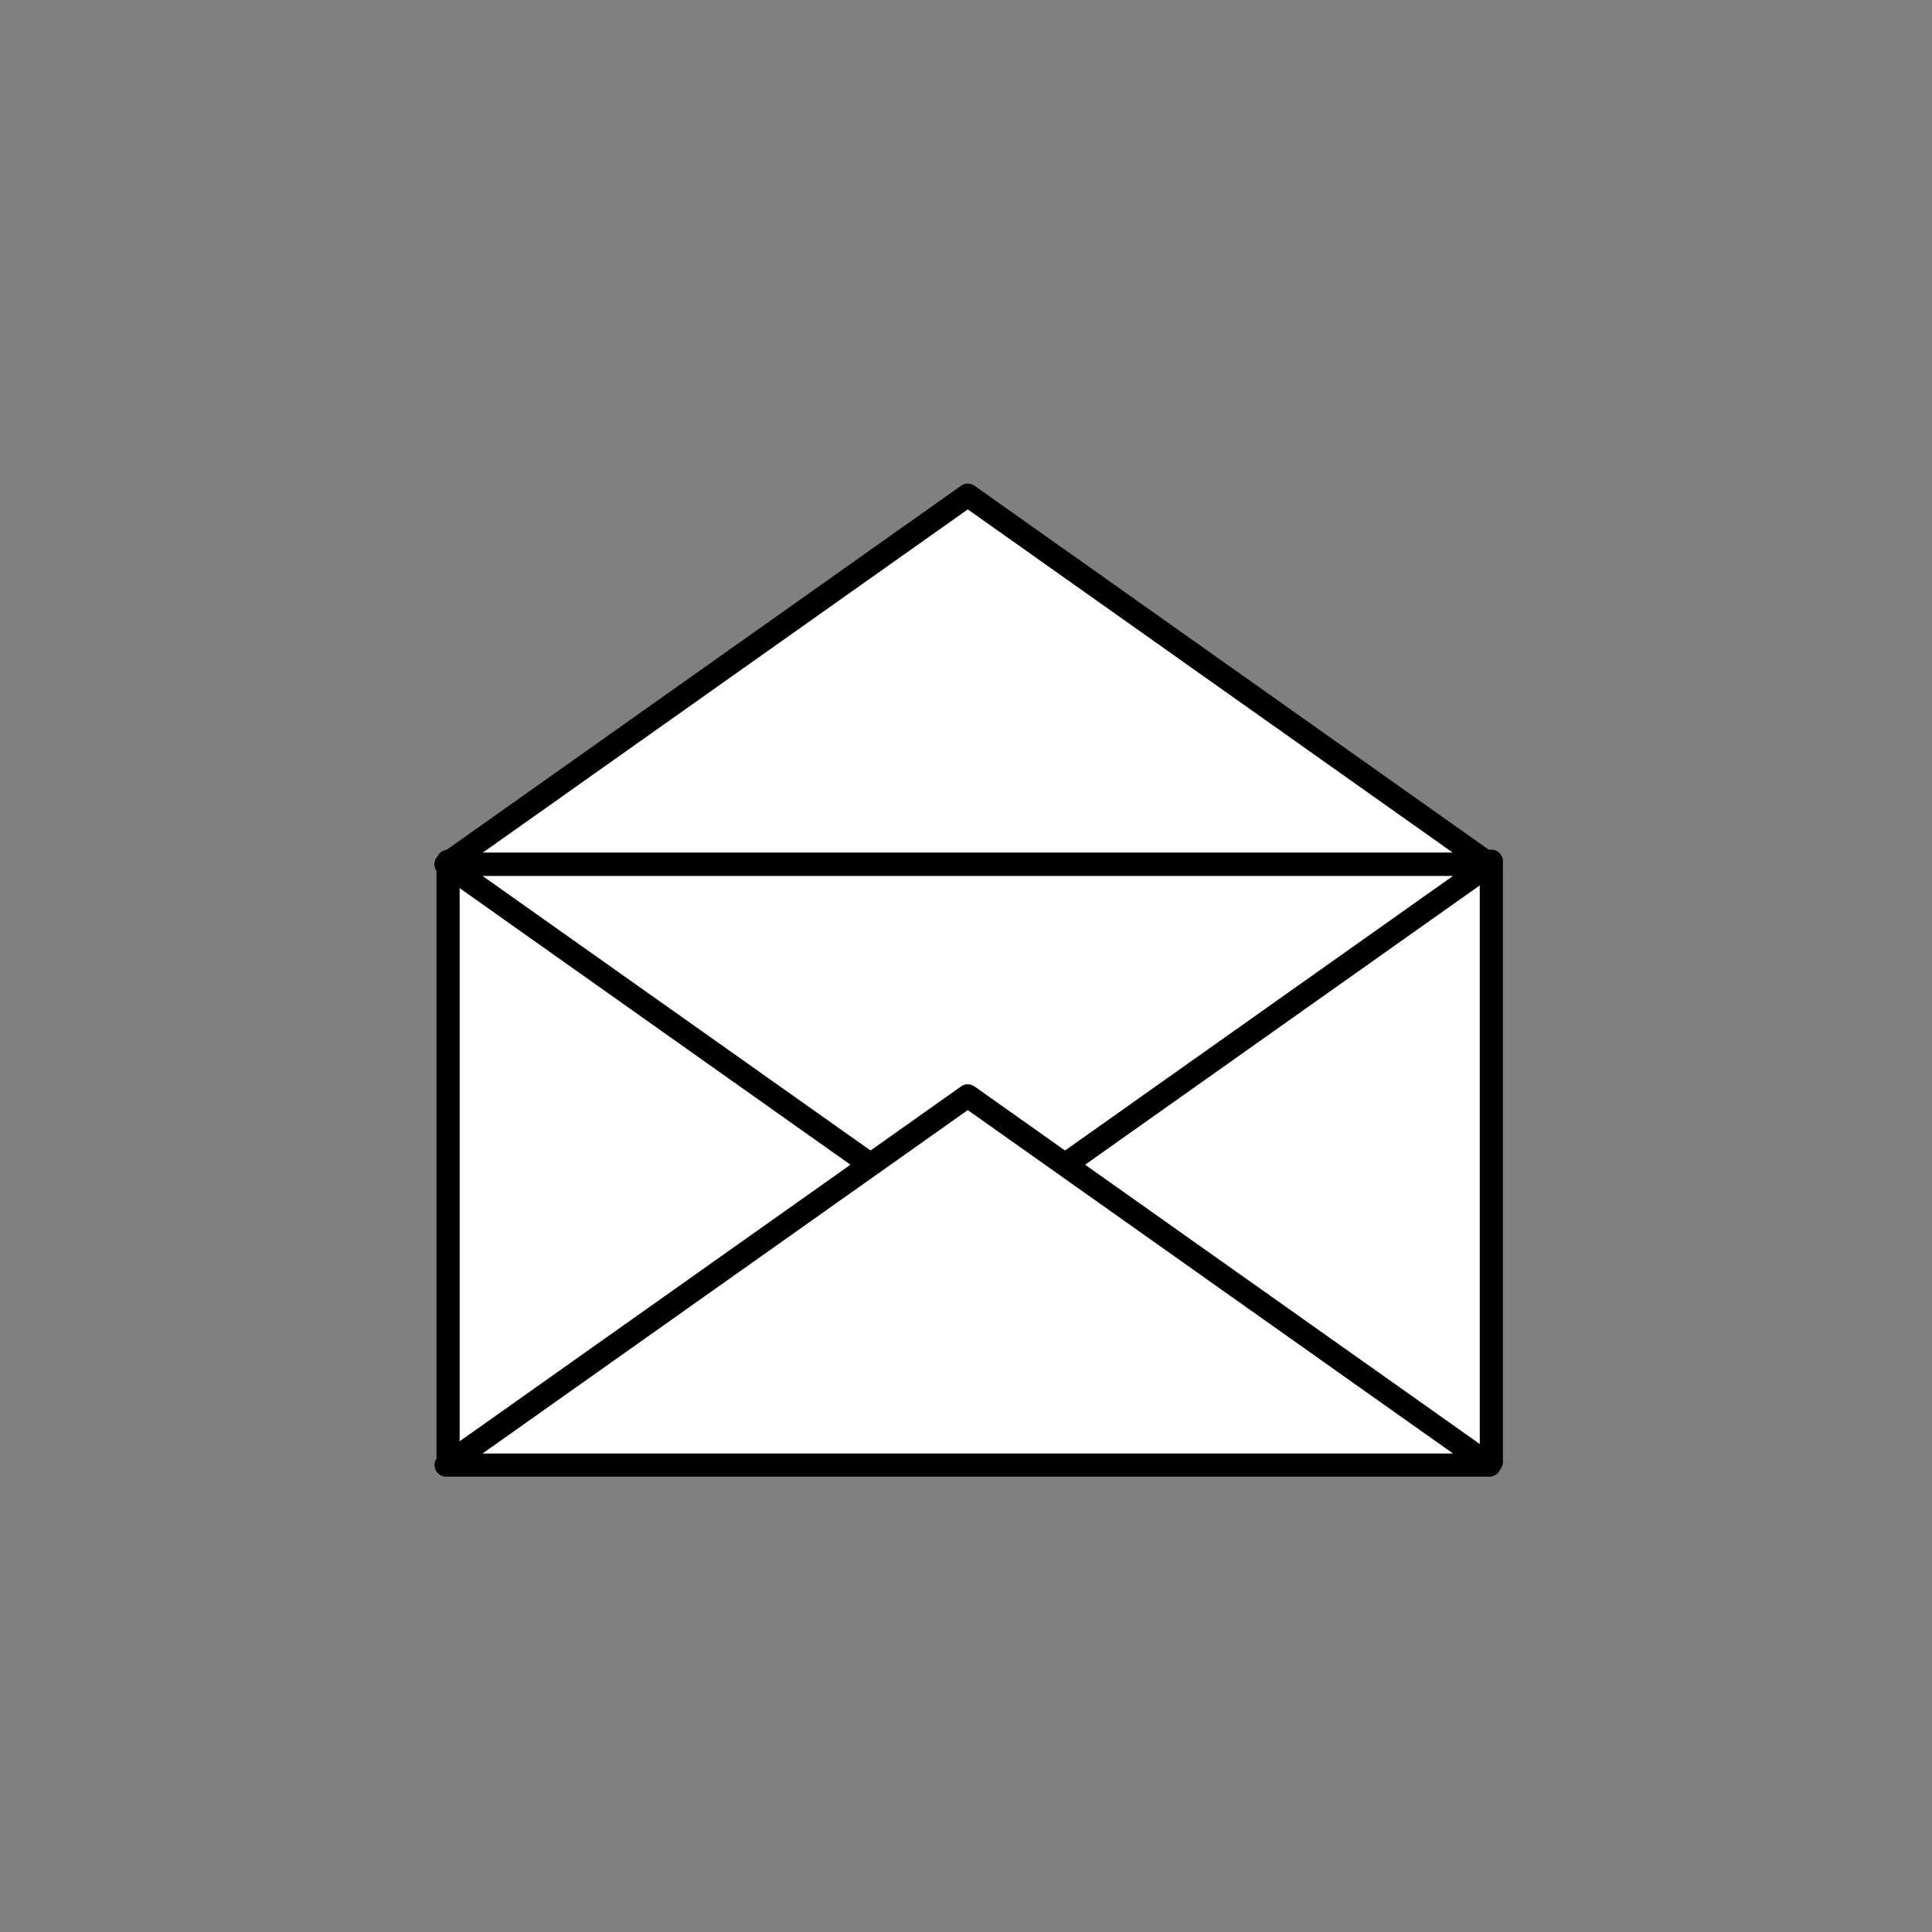 <svg xmlns="http://www.w3.org/2000/svg" viewBox="0 0 250 250" preserveAspectRatio="xMidYMid meet"><rect x="0" y="0" width="250" height="250" fill="#808080" stroke="none"/><defs><clipPath id="__lottie_element_28"><rect width="250" height="250" x="0" y="0"></rect></clipPath></defs><g clip-path="url(#__lottie_element_28)"><g style="display: block;" transform="matrix(1,0,0,1,0,0)" opacity="1"><g opacity="1" transform="matrix(1,0,0,1,125.479,150.309)"><path fill="rgb(255,255,255)" fill-opacity="1" d=" M67.5,38.865 C67.5,38.865 -67.5,38.865 -67.5,38.865 C-67.5,38.865 -67.5,-38.865 -67.5,-38.865 C-67.5,-38.865 67.5,-38.865 67.5,-38.865 C67.5,-38.865 67.5,38.865 67.5,38.865z"></path><path stroke-linecap="round" stroke-linejoin="round" fill-opacity="0" stroke="rgb(0,0,0)" stroke-opacity="1" stroke-width="3" d=" M67.5,38.865 C67.5,38.865 -67.5,38.865 -67.5,38.865 C-67.5,38.865 -67.5,-38.865 -67.5,-38.865 C-67.5,-38.865 67.5,-38.865 67.5,-38.865 C67.5,-38.865 67.5,38.865 67.5,38.865z"></path></g><g opacity="1" transform="matrix(1,0,0,1,125.23,87.963)"><path fill="rgb(255,255,255)" fill-opacity="1" d=" M0,-23.886 C0,-23.886 -67.5,23.886 -67.5,23.886 C-67.5,23.886 67.5,23.886 67.5,23.886 C67.5,23.886 0,-23.886 0,-23.886z"></path><path stroke-linecap="round" stroke-linejoin="round" fill-opacity="0" stroke="rgb(0,0,0)" stroke-opacity="1" stroke-width="3" d=" M0,-23.886 C0,-23.886 -67.5,23.886 -67.5,23.886 C-67.5,23.886 67.5,23.886 67.5,23.886 C67.5,23.886 0,-23.886 0,-23.886z"></path></g><g opacity="1" transform="matrix(1,0,0,1,125.23,135.734)"><path fill="rgb(255,255,255)" fill-opacity="1" d=" M0,23.885 C0,23.885 -67.5,-23.885 -67.5,-23.885 C-67.5,-23.885 67.5,-23.885 67.5,-23.885 C67.5,-23.885 0,23.885 0,23.885z"></path><path stroke-linecap="round" stroke-linejoin="round" fill-opacity="0" stroke="rgb(0,0,0)" stroke-opacity="1" stroke-width="3" d=" M0,23.885 C0,23.885 -67.5,-23.885 -67.5,-23.885 C-67.5,-23.885 67.5,-23.885 67.5,-23.885 C67.5,-23.885 0,23.885 0,23.885z"></path></g></g><g style="display: block;" transform="matrix(0,0,0,0,125,169.74)" opacity="1"><g opacity="1" transform="matrix(1,0,0,1,125,75.74)"><path fill="rgb(255,221,0)" fill-opacity="1" d=" M-0.09,16.624 C-0.271,16.624 -0.816,16.438 -0.816,16.438 C-4.806,14.371 -14.239,8.547 -17.505,-0.658 C-18.049,-2.348 -19.32,-9.298 -15.329,-13.618 C-12.971,-16.248 -10.794,-16.624 -9.342,-16.624 C-5.896,-16.624 -2.267,-14.558 -0.09,-11.552 C2.087,-14.745 5.351,-16.624 9.161,-16.624 C10.612,-16.624 12.789,-16.248 15.329,-13.618 C19.319,-9.298 18.051,-2.161 17.507,-0.658 C14.241,8.734 4.626,14.371 0.816,16.438 C0.453,16.625 0.092,16.624 -0.09,16.624z"></path></g></g><g style="display: block;" transform="matrix(0,0,0,0,125,169.74)" opacity="1"><g opacity="1" transform="matrix(1,0,0,1,125,75.74)"><path fill="rgb(255,221,0)" fill-opacity="1" d=" M-0.09,16.624 C-0.271,16.624 -0.816,16.438 -0.816,16.438 C-4.806,14.371 -14.239,8.547 -17.505,-0.658 C-18.049,-2.348 -19.32,-9.298 -15.329,-13.618 C-12.971,-16.248 -10.794,-16.624 -9.342,-16.624 C-5.896,-16.624 -2.267,-14.558 -0.09,-11.552 C2.087,-14.745 5.351,-16.624 9.161,-16.624 C10.612,-16.624 12.789,-16.248 15.329,-13.618 C19.319,-9.298 18.051,-2.161 17.507,-0.658 C14.241,8.734 4.626,14.371 0.816,16.438 C0.453,16.625 0.092,16.624 -0.09,16.624z"></path></g></g><g style="display: block;" transform="matrix(0,0,0,0,125,169.74)" opacity="1"><g opacity="1" transform="matrix(1,0,0,1,125,75.74)"><path fill="rgb(255,221,0)" fill-opacity="1" d=" M-0.09,16.624 C-0.271,16.624 -0.816,16.438 -0.816,16.438 C-4.806,14.371 -14.239,8.547 -17.505,-0.658 C-18.049,-2.348 -19.32,-9.298 -15.329,-13.618 C-12.971,-16.248 -10.794,-16.624 -9.342,-16.624 C-5.896,-16.624 -2.267,-14.558 -0.09,-11.552 C2.087,-14.745 5.351,-16.624 9.161,-16.624 C10.612,-16.624 12.789,-16.248 15.329,-13.618 C19.319,-9.298 18.051,-2.161 17.507,-0.658 C14.241,8.734 4.626,14.371 0.816,16.438 C0.453,16.625 0.092,16.624 -0.09,16.624z"></path></g></g><g style="display: block;" transform="matrix(1,0,0,1,0,0)" opacity="1"><g opacity="1" transform="matrix(1,0,0,1,125.23,165.692)"><path fill="rgb(255,255,255)" fill-opacity="1" d=" M0,-23.885 C0,-23.885 -67.5,23.885 -67.5,23.885 C-67.5,23.885 67.5,23.885 67.5,23.885 C67.5,23.885 0,-23.885 0,-23.885z"></path><path stroke-linecap="round" stroke-linejoin="round" fill-opacity="0" stroke="rgb(0,0,0)" stroke-opacity="1" stroke-width="3" d=" M0,-23.885 C0,-23.885 -67.5,23.885 -67.5,23.885 C-67.5,23.885 67.5,23.885 67.5,23.885 C67.5,23.885 0,-23.885 0,-23.885z"></path></g></g></g></svg>